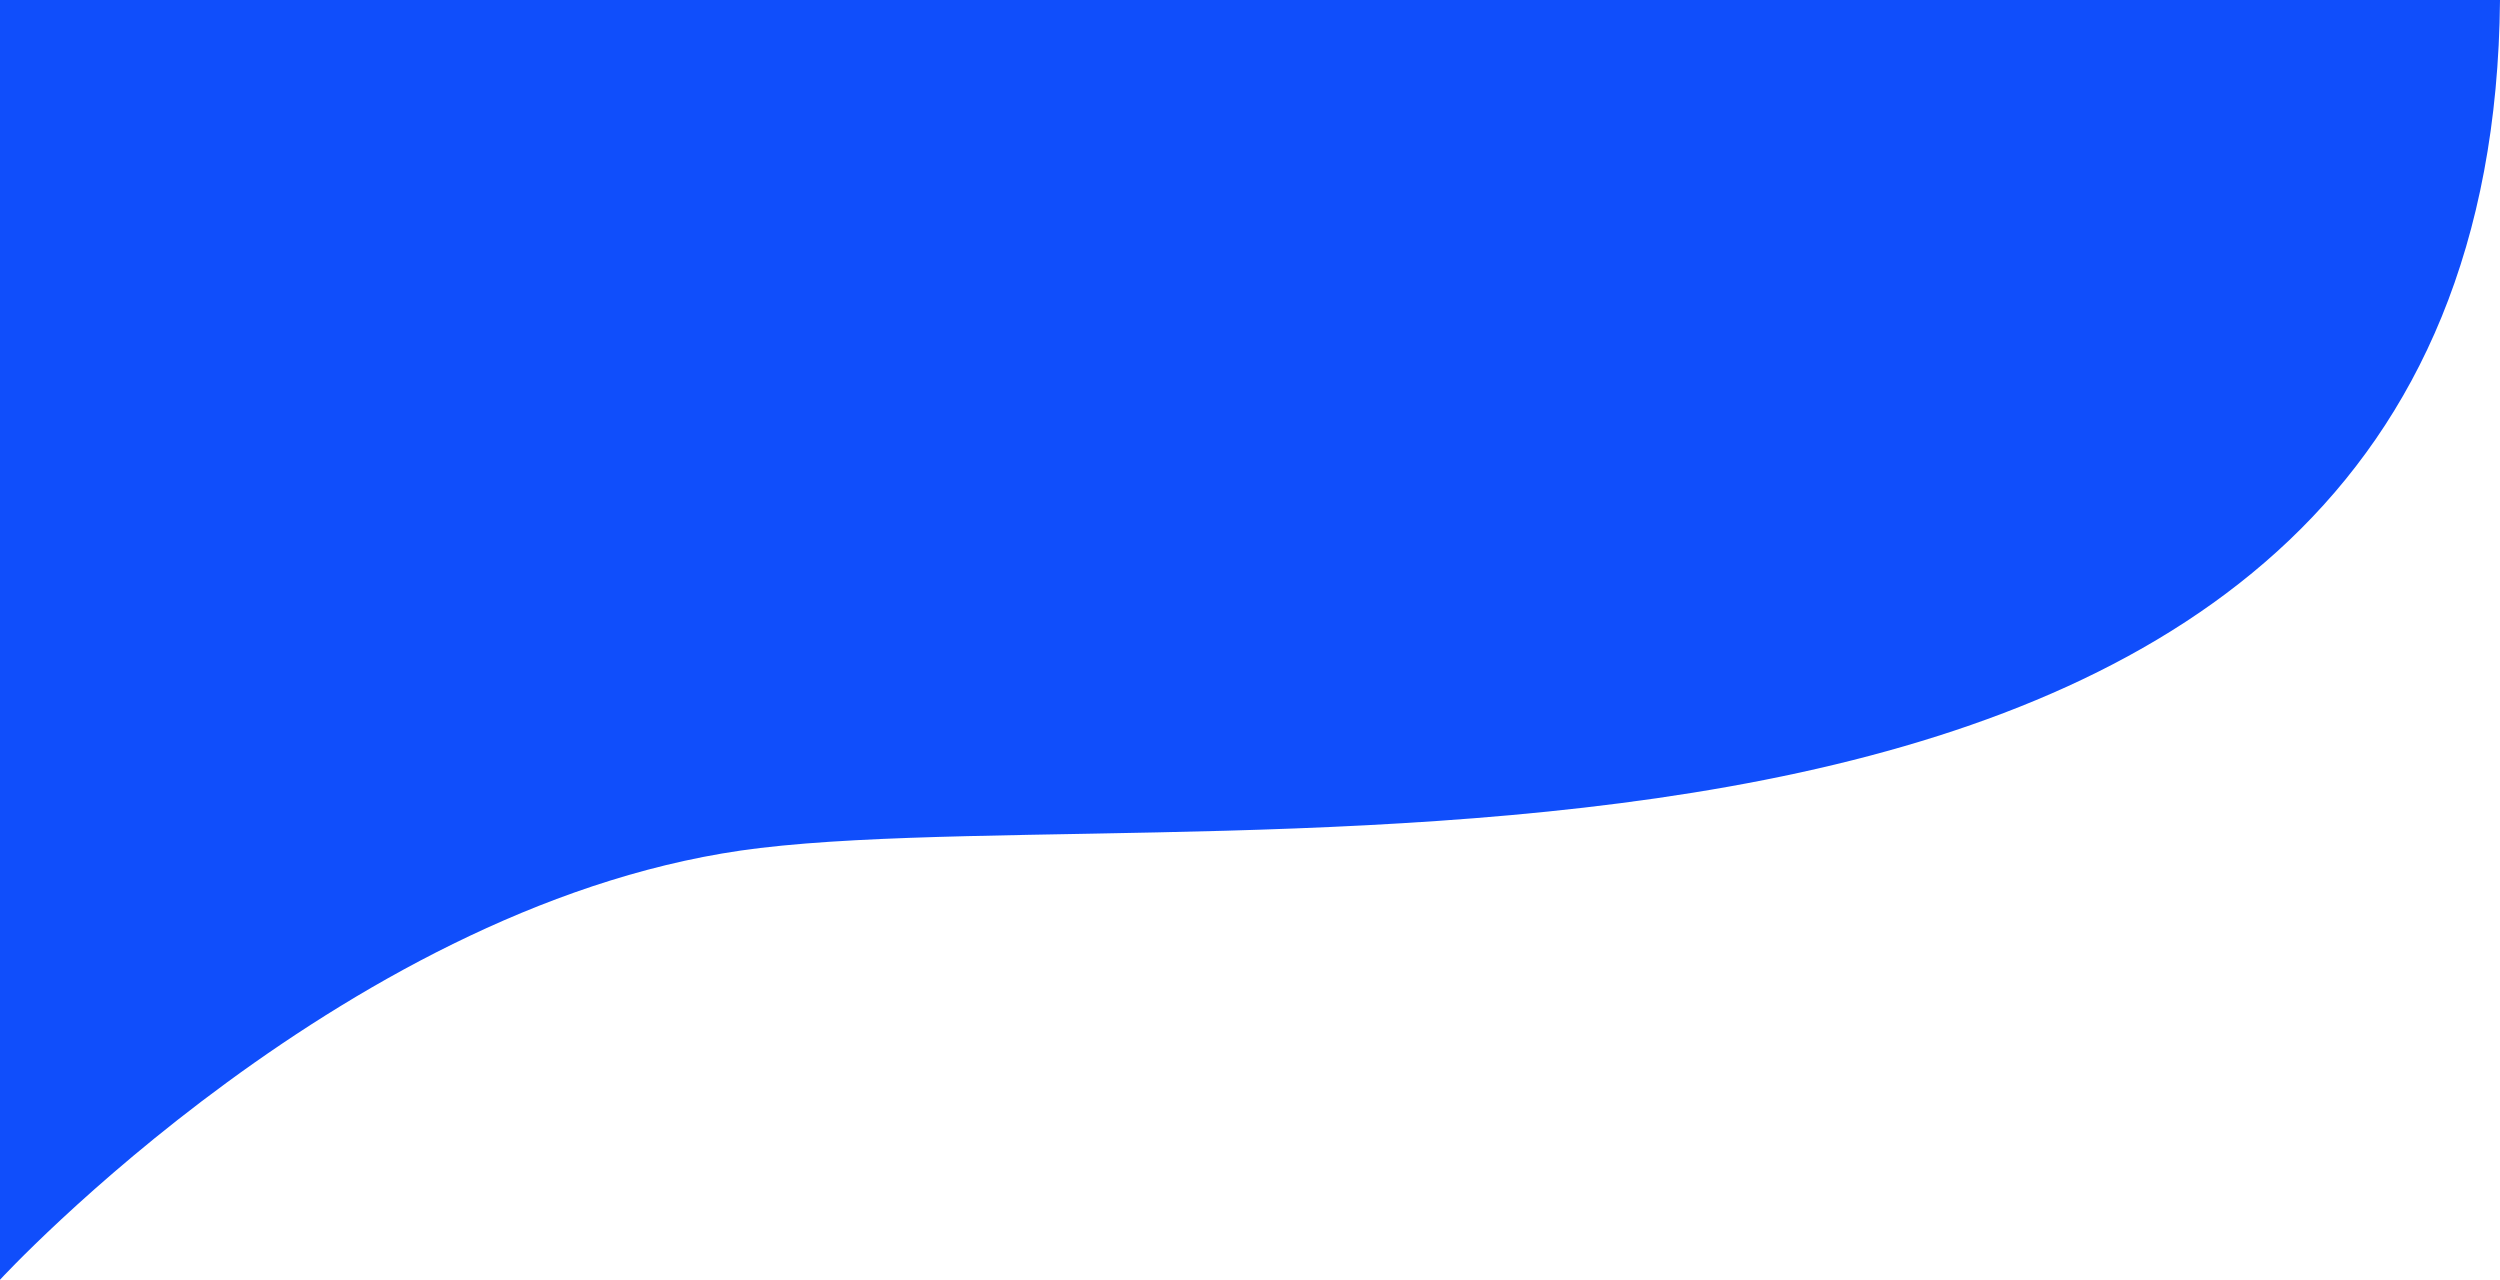 <svg id="Layer_1" data-name="Layer 1" xmlns="http://www.w3.org/2000/svg" viewBox="0 0 1135 581"><defs><style>.cls-1{fill:#104efb;}</style></defs><title>curvedmob</title><path class="cls-1" d="M646,178"/><path class="cls-1" d="M0,581S160.41,407,345,385C554.68,360,1131,447,1135,0H0Z"/></svg>
